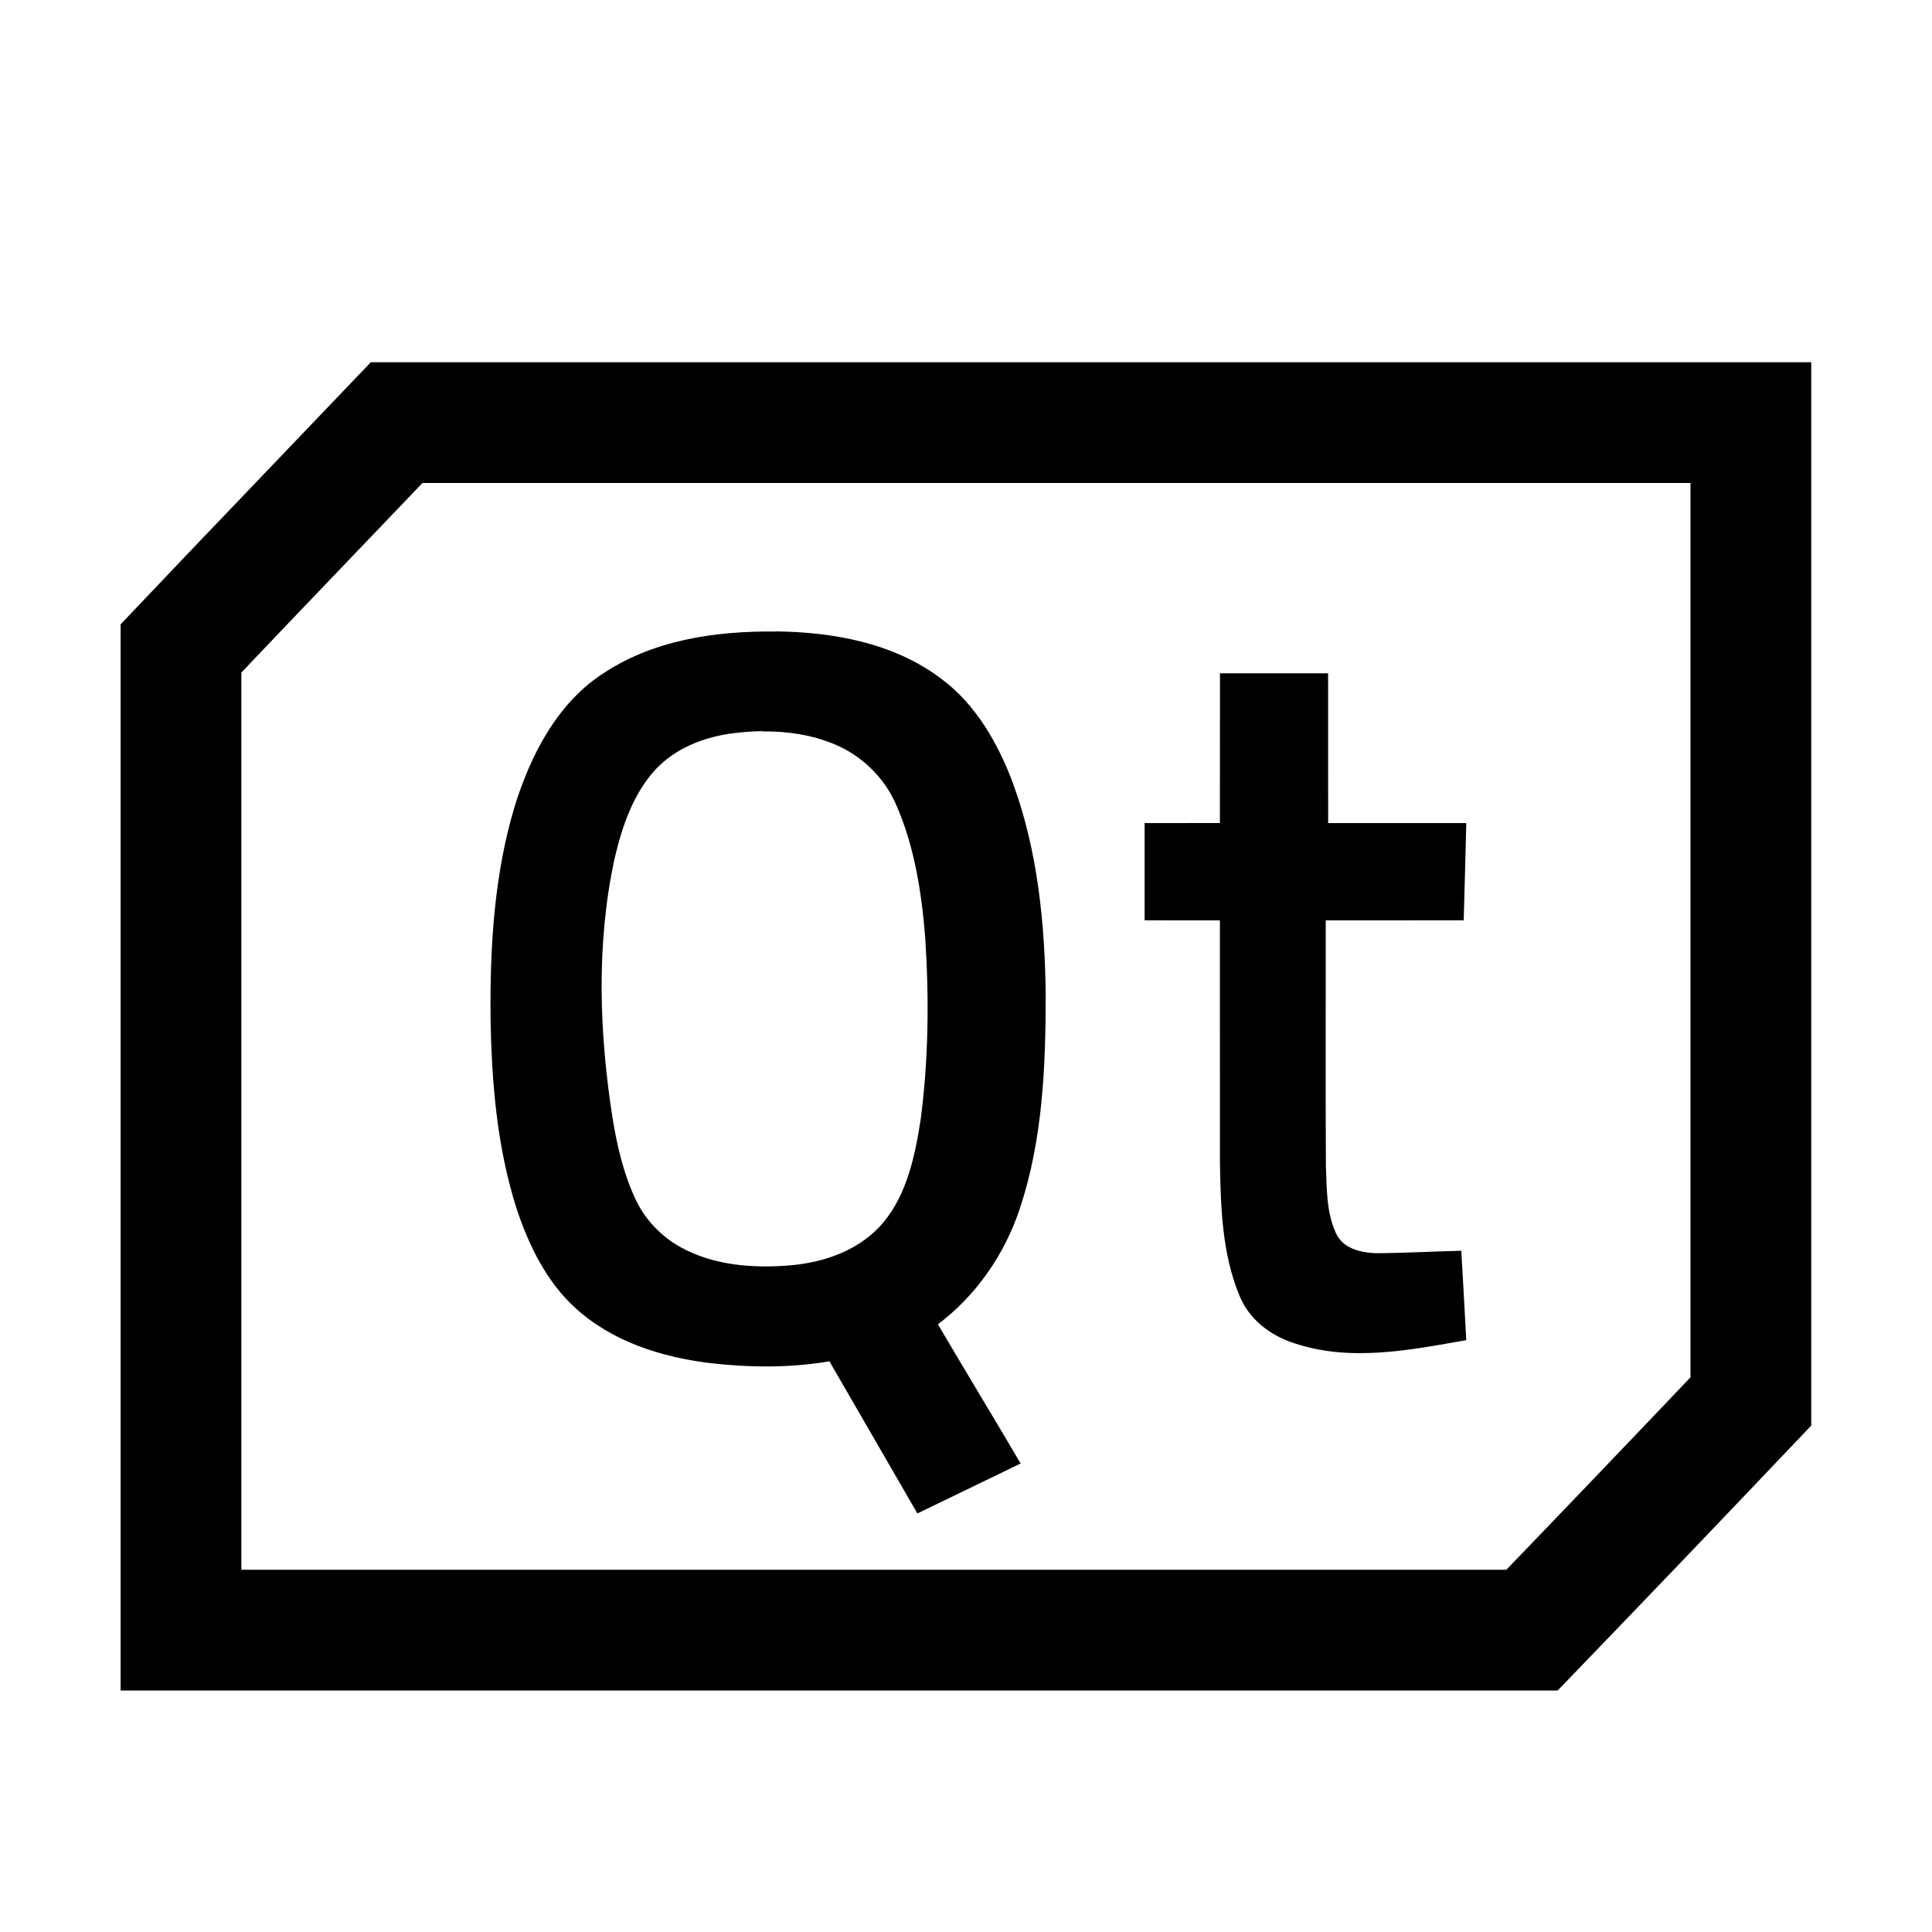 <?xml version="1.0" encoding="UTF-8"?>
<svg width="16" height="16" version="1.1" viewBox="0 0 12.8 12.8" xmlns="http://www.w3.org/2000/svg"><path d="m2.629 2.8h8.971v6.485c-0.482 0.507-0.965 1.012-1.45 1.515h-8.951v-6.504c0.475-0.501 0.953-0.997 1.429-1.496z" fill="none" stroke="#000" stroke-width=".8"/><path d="m5.138 4.184c-0.401-0.004-0.822 0.056-1.163 0.292-0.29 0.197-0.462 0.533-0.566 0.869-0.134 0.447-0.163 0.921-0.159 1.387 0.006 0.431 0.042 0.869 0.174 1.28 0.081 0.243 0.199 0.482 0.387 0.653 0.245 0.224 0.569 0.325 0.886 0.365 0.265 0.031 0.535 0.034 0.798-0.011 0.195 0.336 0.388 0.672 0.583 1.008 0.228-0.11 0.456-0.221 0.684-0.331-0.181-0.308-0.367-0.614-0.548-0.922 0.252-0.19 0.443-0.463 0.544-0.771 0.15-0.452 0.17-0.937 0.17-1.412-0.005-0.471-0.053-0.95-0.214-1.394-0.1-0.27-0.249-0.531-0.478-0.7-0.316-0.239-0.716-0.309-1.098-0.314zm-0.084 0.662c0.162-0.002 0.324 0.022 0.475 0.085 0.178 0.074 0.329 0.218 0.408 0.4 0.122 0.277 0.169 0.582 0.193 0.884 0.026 0.402 0.022 0.807-0.031 1.206-0.037 0.238-0.09 0.488-0.244 0.675-0.156 0.188-0.396 0.269-0.627 0.288-0.243 0.019-0.5 1.41e-5 -0.719-0.121-0.128-0.071-0.237-0.184-0.3-0.321-0.077-0.164-0.119-0.344-0.149-0.524-0.09-0.57-0.111-1.16 0.011-1.727 0.05-0.214 0.124-0.433 0.273-0.594 0.13-0.138 0.31-0.209 0.49-0.236 0.072-0.01 0.146-0.016 0.219-0.017z"/><path d="m8.083 4.461c0.239-2.36e-4 0.477-2.36e-4 0.716 0 6.759e-4 0.331-2.25e-4 0.661 4.499e-4 0.992 0.305 4.718e-4 0.61 0 0.915 2.359e-4 -0.005 0.215-0.011 0.429-0.017 0.644-0.305 7.078e-4 -0.609-2.36e-4 -0.914 4.718e-4 6.749e-4 0.542-0.002 1.084 0.001 1.627 0.006 0.148 0.003 0.305 0.065 0.442 0.045 0.106 0.168 0.133 0.268 0.136 0.188-7.078e-4 0.376-0.012 0.564-0.016 0.011 0.197 0.023 0.395 0.033 0.592-0.374 0.066-0.766 0.145-1.138 0.021-0.156-0.049-0.302-0.157-0.366-0.319-0.114-0.276-0.123-0.583-0.128-0.879-4.503e-4 -0.535 0-1.069-2.252e-4 -1.604-0.166-4.718e-4 -0.333 2.36e-4 -0.499-4.718e-4 -4.504e-4 -0.214-4.504e-4 -0.429 0-0.644 0.166-7.078e-4 0.333 2.36e-4 0.499-4.718e-4 6.754e-4 -0.331-2.251e-4 -0.661 4.503e-4 -0.992z"/></svg>
